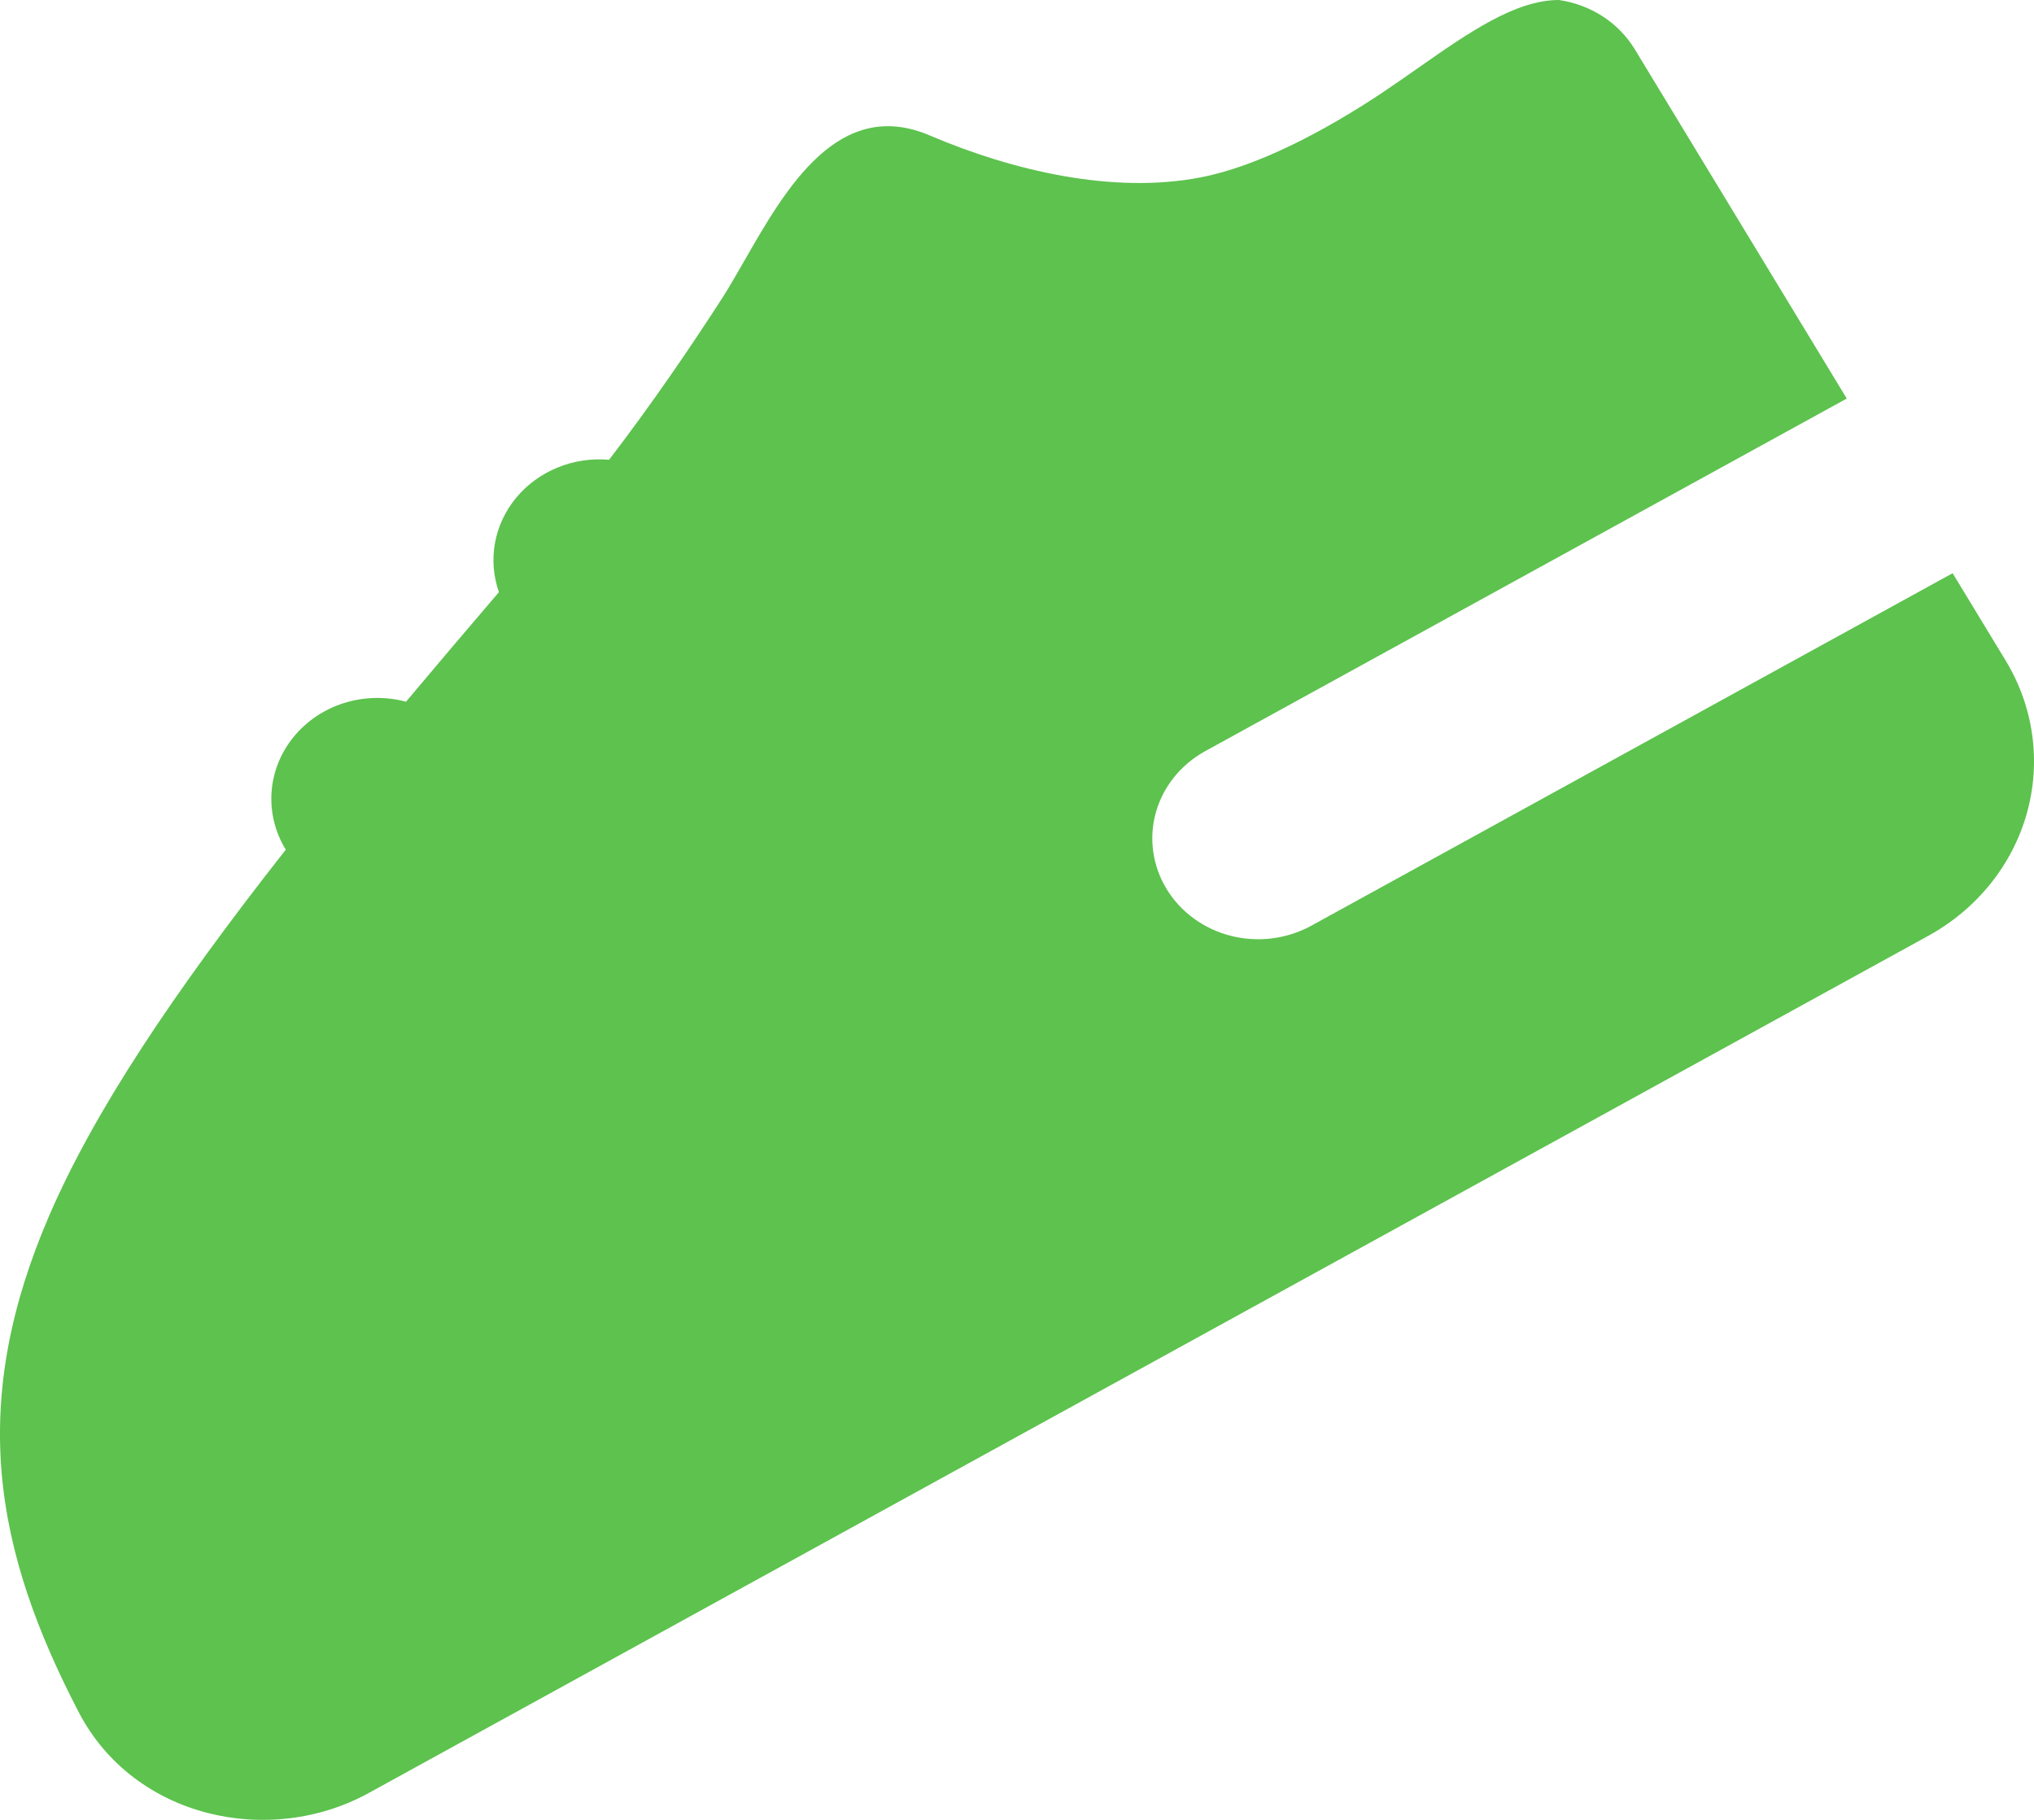 <svg width="38" height="34" viewBox="0 0 38 34" fill="none" xmlns="http://www.w3.org/2000/svg">
<path d="M30.542 0.921C30.393 0.676 30.189 0.466 29.943 0.306C29.697 0.147 29.417 0.042 29.123 0C28.312 0 27.435 0.61 26.497 1.268C26.266 1.43 26.03 1.594 25.791 1.754C24.718 2.464 23.487 3.11 22.435 3.313C20.792 3.634 18.906 3.183 17.395 2.541C15.673 1.786 14.678 3.524 13.908 4.869C13.763 5.12 13.627 5.359 13.496 5.564C12.922 6.455 12.2 7.518 11.379 8.59C11.051 8.561 10.721 8.61 10.419 8.734C10.116 8.857 9.851 9.05 9.646 9.296C9.442 9.541 9.305 9.832 9.248 10.14C9.192 10.449 9.216 10.766 9.321 11.063C8.711 11.775 8.134 12.457 7.585 13.11C7.206 13.008 6.803 13.017 6.428 13.134C6.053 13.252 5.724 13.474 5.483 13.771C5.241 14.068 5.099 14.427 5.073 14.801C5.048 15.176 5.14 15.55 5.339 15.874C3.218 18.573 1.758 20.768 0.915 22.721C0.202 24.379 -0.102 25.929 0.03 27.509C0.163 29.067 0.707 30.518 1.469 31.985C2.502 33.972 5.035 34.517 6.889 33.498L36.021 17.486C36.93 16.987 37.593 16.164 37.865 15.199C38.137 14.234 37.995 13.205 37.47 12.34L36.48 10.709L24.485 17.302C24.03 17.547 23.492 17.612 22.988 17.482C22.484 17.352 22.054 17.037 21.793 16.606C21.532 16.175 21.46 15.664 21.593 15.183C21.727 14.702 22.055 14.291 22.506 14.039L34.502 7.446L30.542 0.921Z" fill="#5DC24E"/>
</svg>
